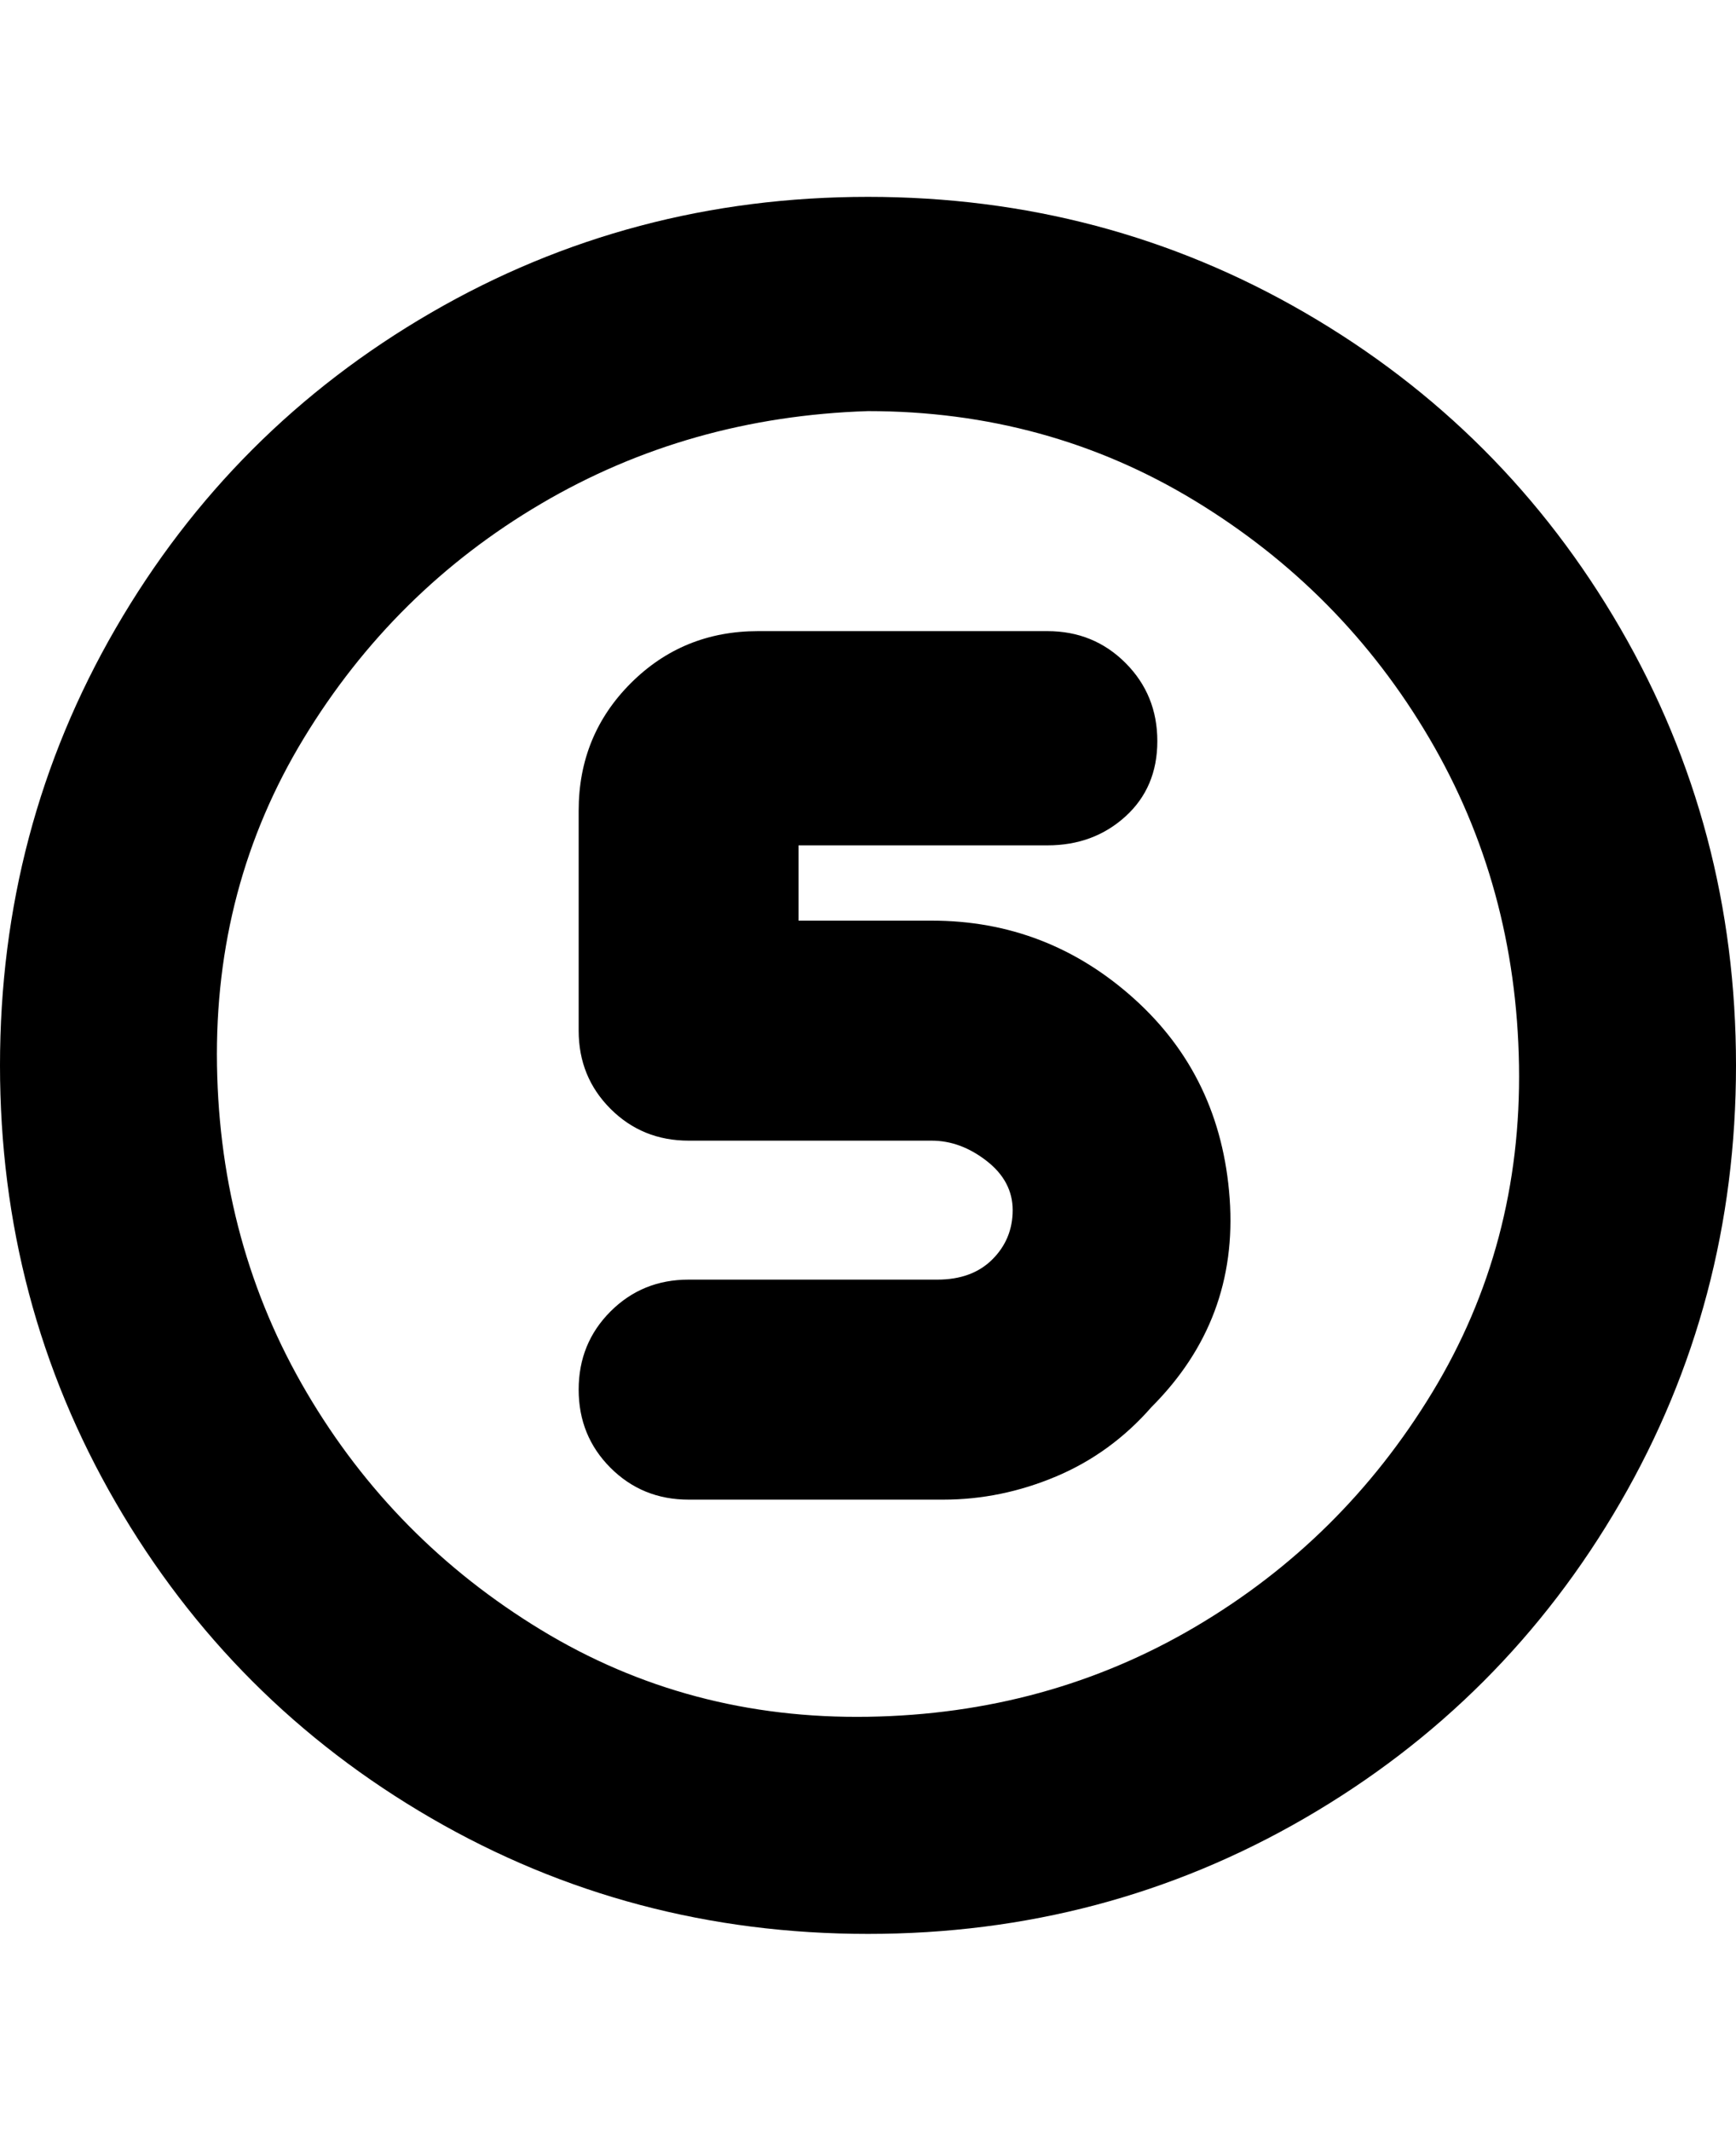 <svg viewBox="0 0 300 368" xmlns="http://www.w3.org/2000/svg"><path d="M150 334q-41 0-75.5-20T20 259.5Q0 225 0 184t20-75.5Q40 74 74.5 54T150 34q41 0 75.5 20t54.5 54.5q20 34.5 20 75.5t-20 75.5Q260 294 225.5 314T150 334zm0-263q-31 1-56.5 16t-41 40.5Q37 153 37.5 184T53 240.5q15 25.5 40.5 41t56.5 15q31-.5 56.5-15.5t41-40.5q15.5-25.5 15-56.5T247 127.5q-15-25.5-40.5-41T150 71zm49 172q15-15 13.5-36T196 172.5Q181 159 161 159h-23v-13h43q8 0 13.5-5t5.5-13q0-8-5.5-13.5T181 109h-50q-13 0-22 9t-9 22v38q0 8 5.5 13.5T119 197h42q5 0 9.5 3.5t4.5 8.5q0 5-3.5 8.5T162 221h-43q-8 0-13.5 5.5T100 240q0 8 5.5 13.5T119 259h44q10 0 19.5-4t16.5-12z"/></svg>